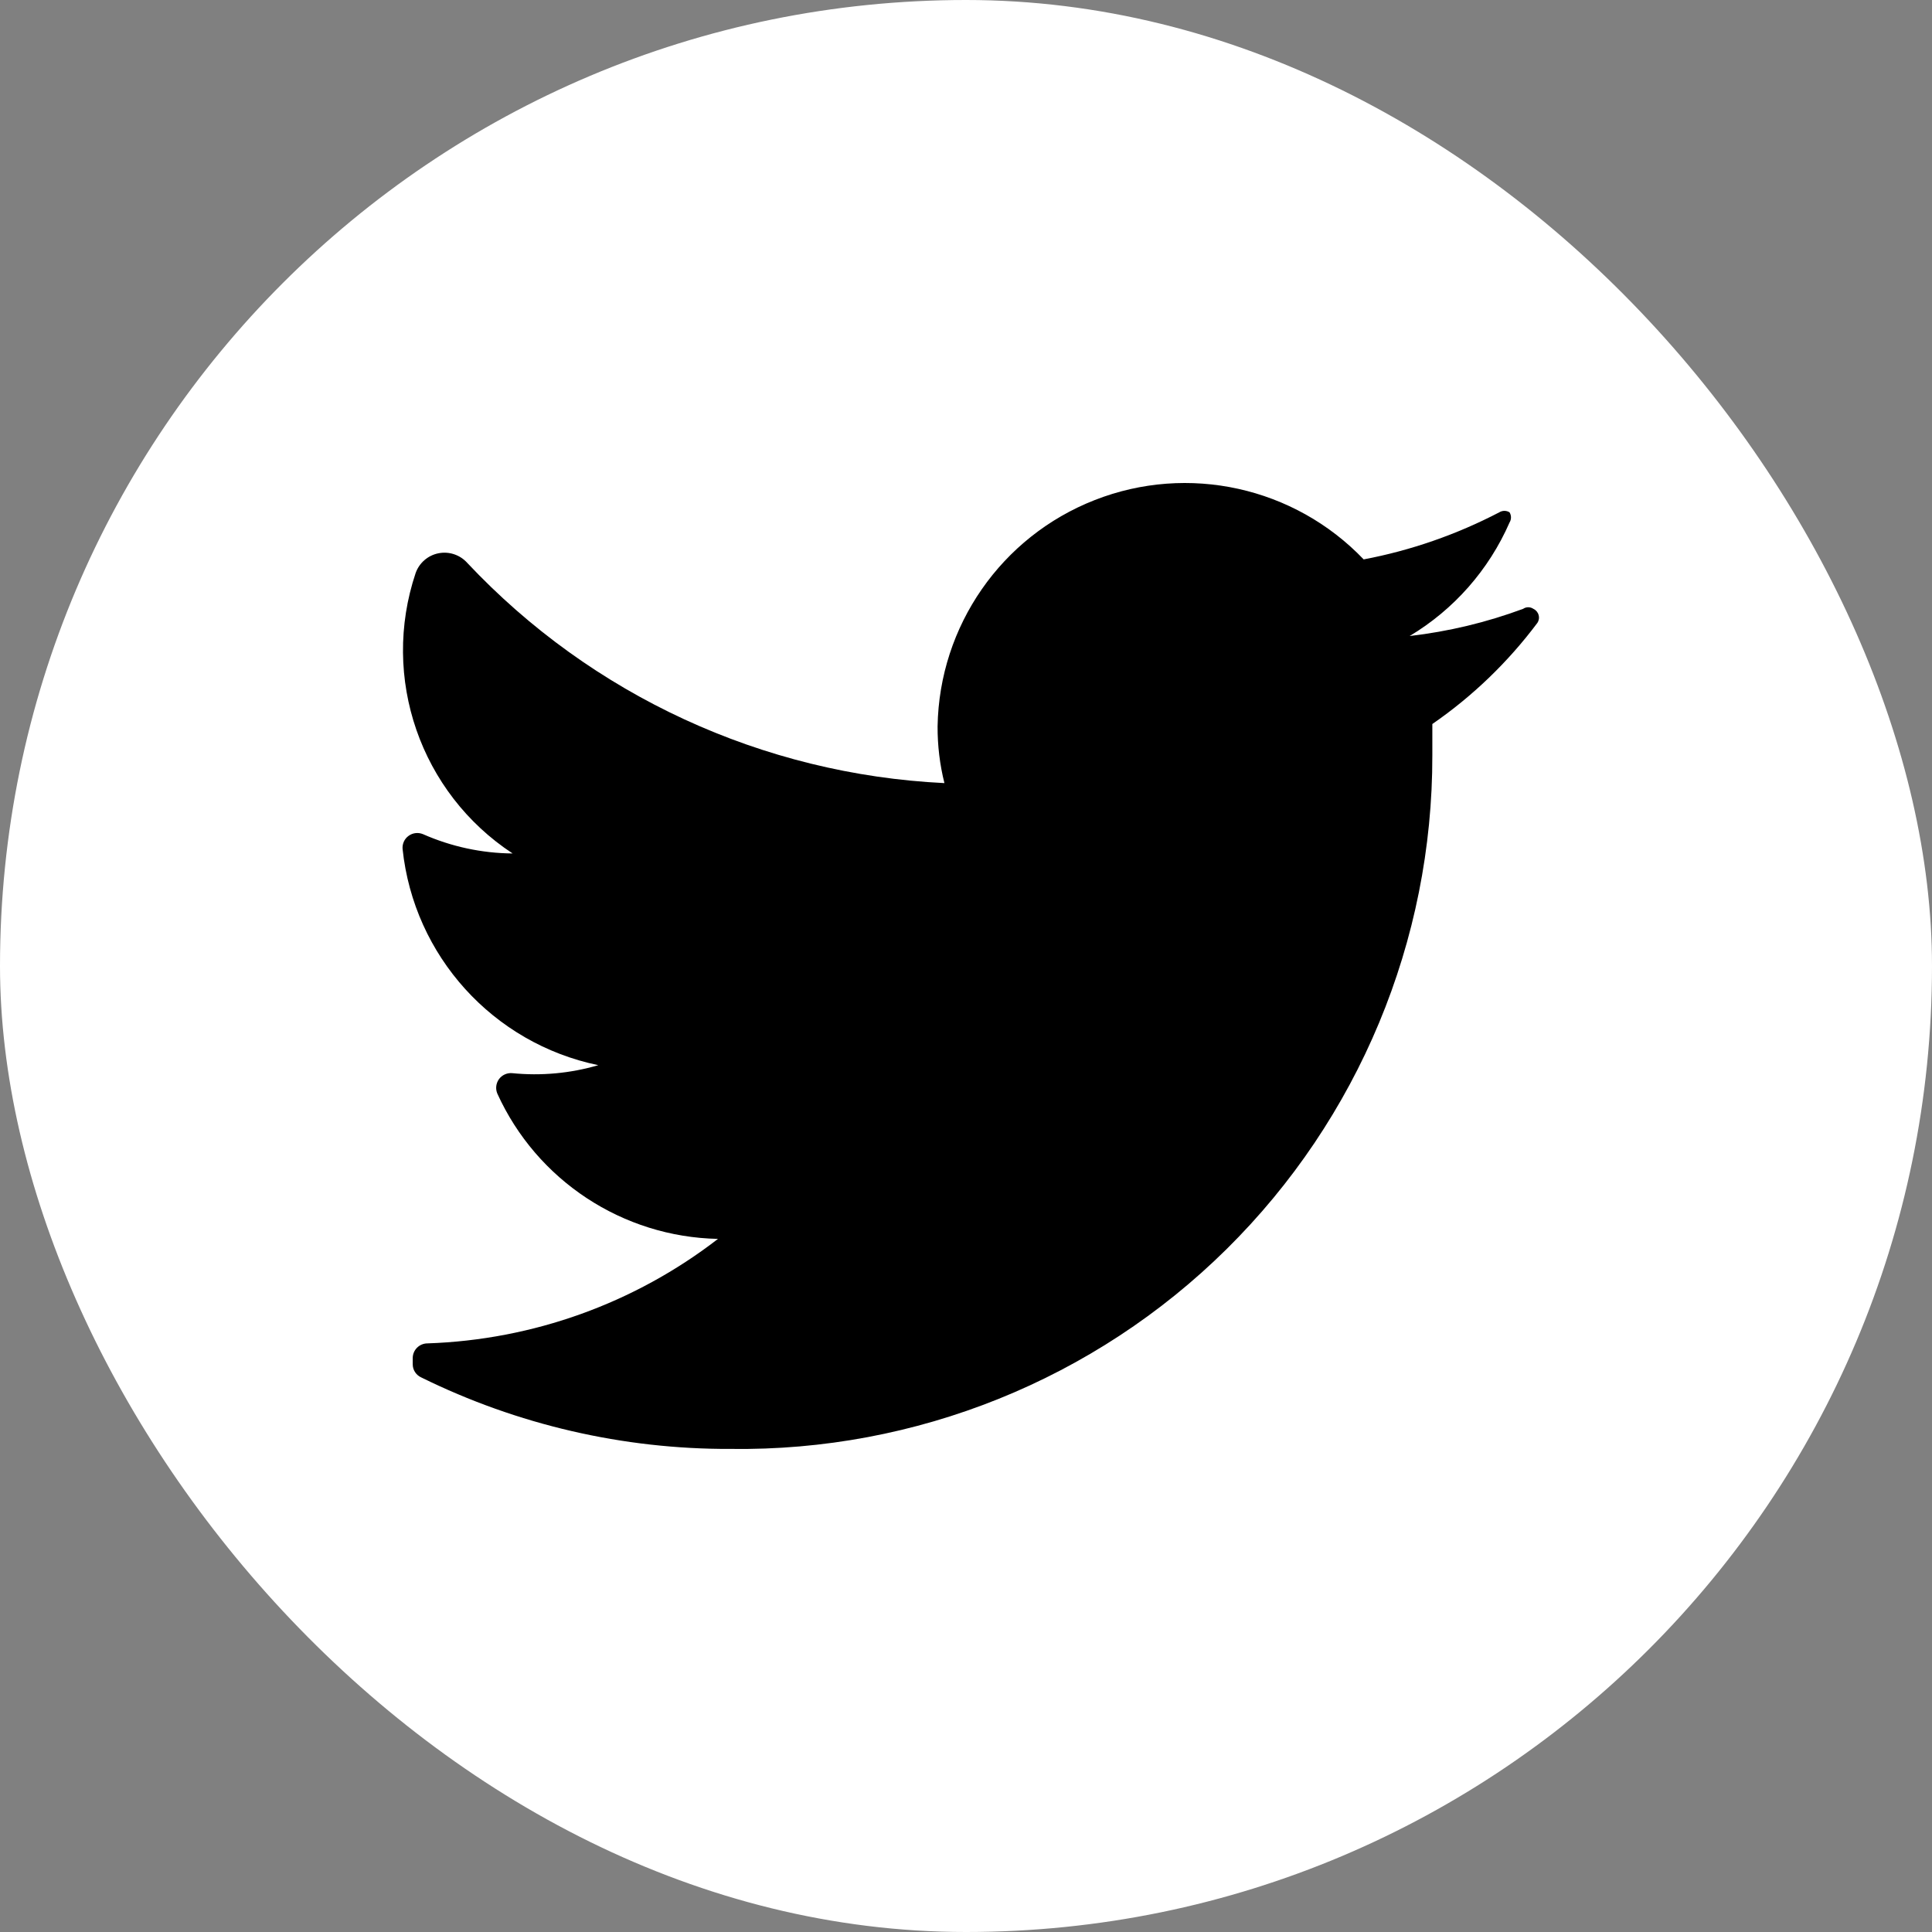 <svg width="24" height="24" viewBox="0 0 24 24" fill="none" xmlns="http://www.w3.org/2000/svg">
<rect x="0" y="0" width="24" height="24" fill="#808080" stroke="none"/>
<rect width="24" height="24" rx="12" fill="white"/>
<path d="M19.097 7.739C18.733 8.225 18.293 8.649 17.793 8.994C17.793 9.121 17.793 9.248 17.793 9.382C17.797 11.687 16.876 13.897 15.237 15.517C13.598 17.137 11.378 18.031 9.074 17.999C7.743 18.004 6.428 17.7 5.233 17.111C5.169 17.082 5.127 17.019 5.127 16.948V16.871C5.127 16.77 5.209 16.688 5.311 16.688C6.62 16.644 7.882 16.191 8.919 15.39C7.734 15.366 6.668 14.664 6.178 13.585C6.153 13.526 6.161 13.458 6.198 13.406C6.235 13.355 6.297 13.326 6.361 13.331C6.721 13.367 7.085 13.334 7.432 13.232C6.124 12.961 5.141 11.875 5.001 10.546C4.996 10.482 5.024 10.42 5.076 10.383C5.128 10.345 5.195 10.338 5.254 10.362C5.605 10.517 5.984 10.599 6.368 10.602C5.222 9.85 4.727 8.419 5.163 7.119C5.208 6.992 5.316 6.899 5.447 6.873C5.579 6.847 5.714 6.892 5.804 6.992C7.351 8.638 9.476 9.619 11.732 9.728C11.674 9.497 11.646 9.26 11.647 9.023C11.668 7.776 12.439 6.666 13.599 6.212C14.759 5.757 16.079 6.049 16.94 6.949C17.527 6.838 18.095 6.64 18.625 6.364C18.664 6.34 18.713 6.34 18.752 6.364C18.776 6.403 18.776 6.452 18.752 6.491C18.495 7.079 18.061 7.572 17.511 7.901C17.993 7.845 18.466 7.732 18.921 7.563C18.959 7.537 19.009 7.537 19.048 7.563C19.08 7.578 19.104 7.606 19.113 7.64C19.123 7.674 19.117 7.71 19.097 7.739Z" fill="black"/>
</svg>
